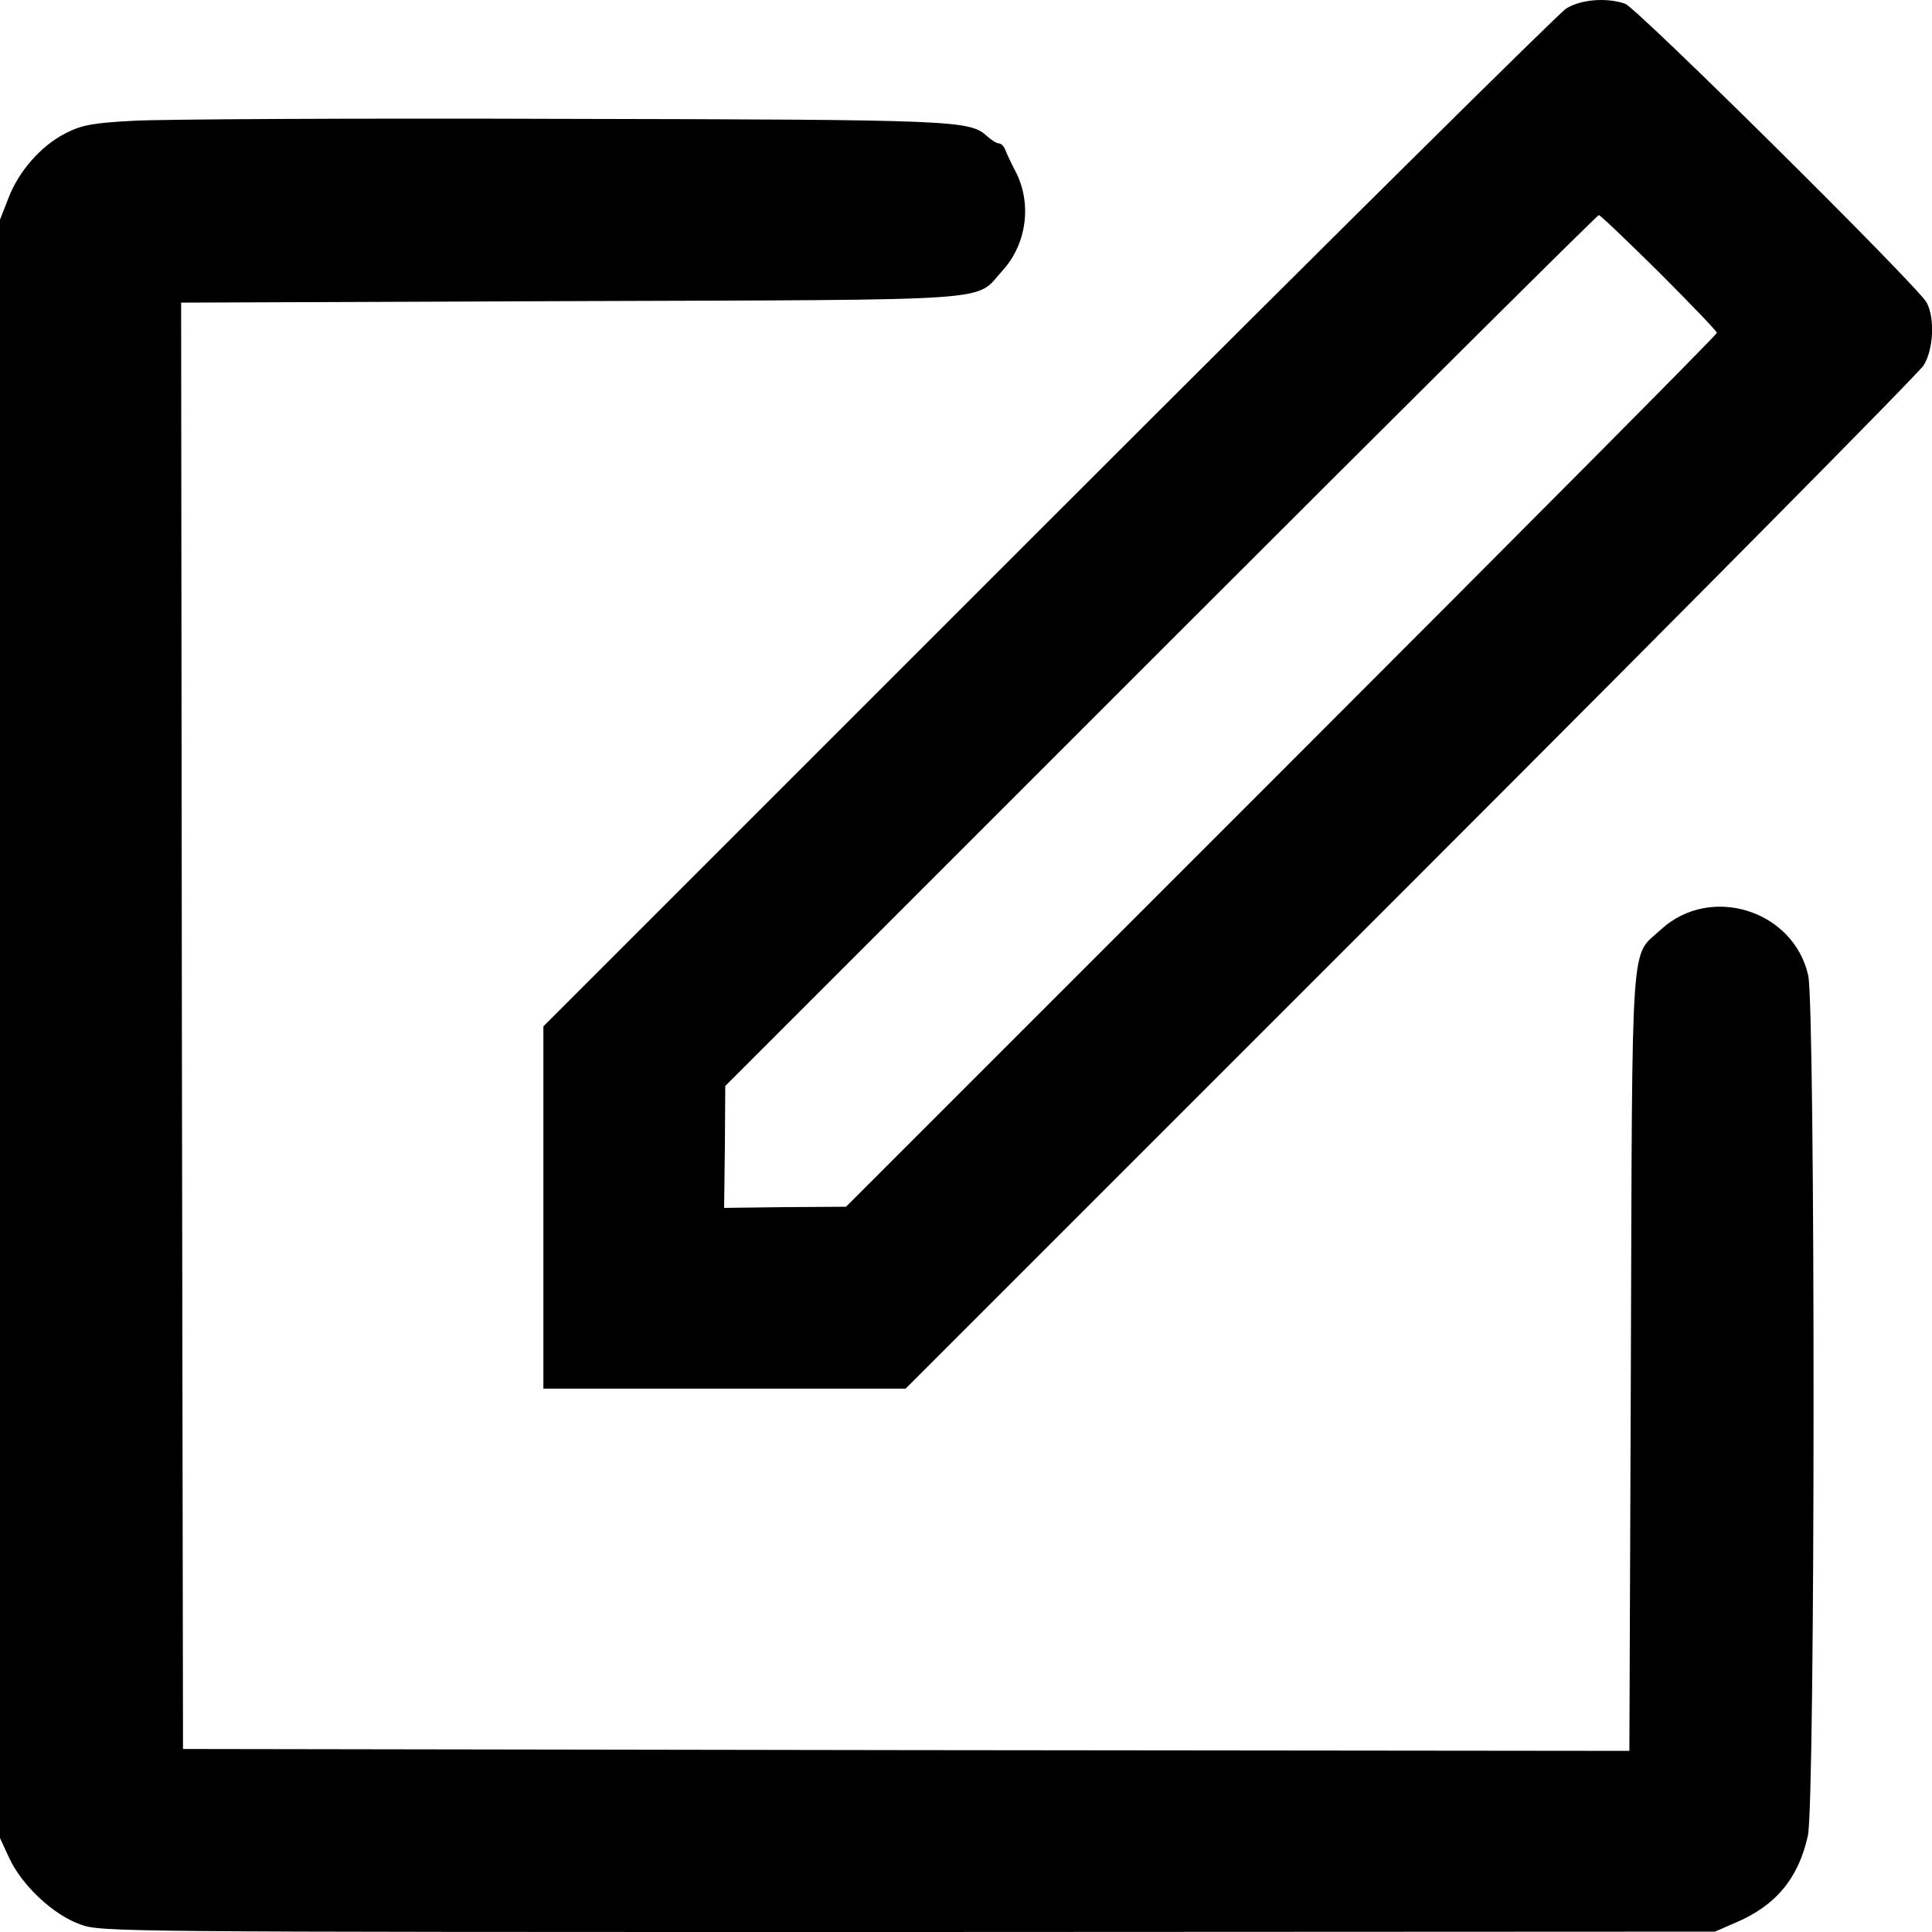 <?xml version="1.0" standalone="no"?>
<!DOCTYPE svg PUBLIC "-//W3C//DTD SVG 20010904//EN"
 "http://www.w3.org/TR/2001/REC-SVG-20010904/DTD/svg10.dtd">
<svg version="1.0" xmlns="http://www.w3.org/2000/svg"
 width="512pt" height="512pt" viewBox="0 0 512 512"
 preserveAspectRatio="xMidYMid meet">

<g transform="translate(0,512) scale(0.1,-0.1)"
fill="#000000" stroke="none">
<path d="M4150 5097 c-19 -12 -637 -624 -1372 -1359 l-1338 -1338 0 -480 0
-480 480 0 480 0 1338 1338 c736 736 1348 1354 1360 1374 26 42 30 124 8 166
-22 42 -767 780 -799 792 -48 17 -118 12 -157 -13z m247 -699 c84 -84 153
-156 153 -160 0 -5 -519 -527 -1154 -1162 l-1154 -1154 -161 -1 -162 -2 2 162
1 161 1154 1154 c635 635 1157 1154 1161 1154 4 0 76 -69 160 -152z"/>
<path d="M355 4800 c-111 -6 -137 -11 -181 -33 -65 -33 -125 -101 -152 -173
l-22 -56 0 -2145 0 -2144 24 -52 c34 -74 118 -152 189 -177 56 -20 81 -20
2194 -20 l2138 1 55 24 c106 45 166 117 191 230 20 88 20 2191 1 2280 -39 173
-259 242 -390 122 -82 -76 -76 13 -80 -1145 l-4 -1032 -1916 2 -1917 3 -3
1917 -2 1916 1032 4 c1158 4 1069 -2 1144 80 66 72 80 182 33 268 -10 19 -21
43 -25 53 -3 9 -11 17 -17 17 -6 0 -20 9 -31 19 -47 42 -74 44 -1126 46 -553
2 -1063 -1 -1135 -5z"/>
</g>
</svg>
